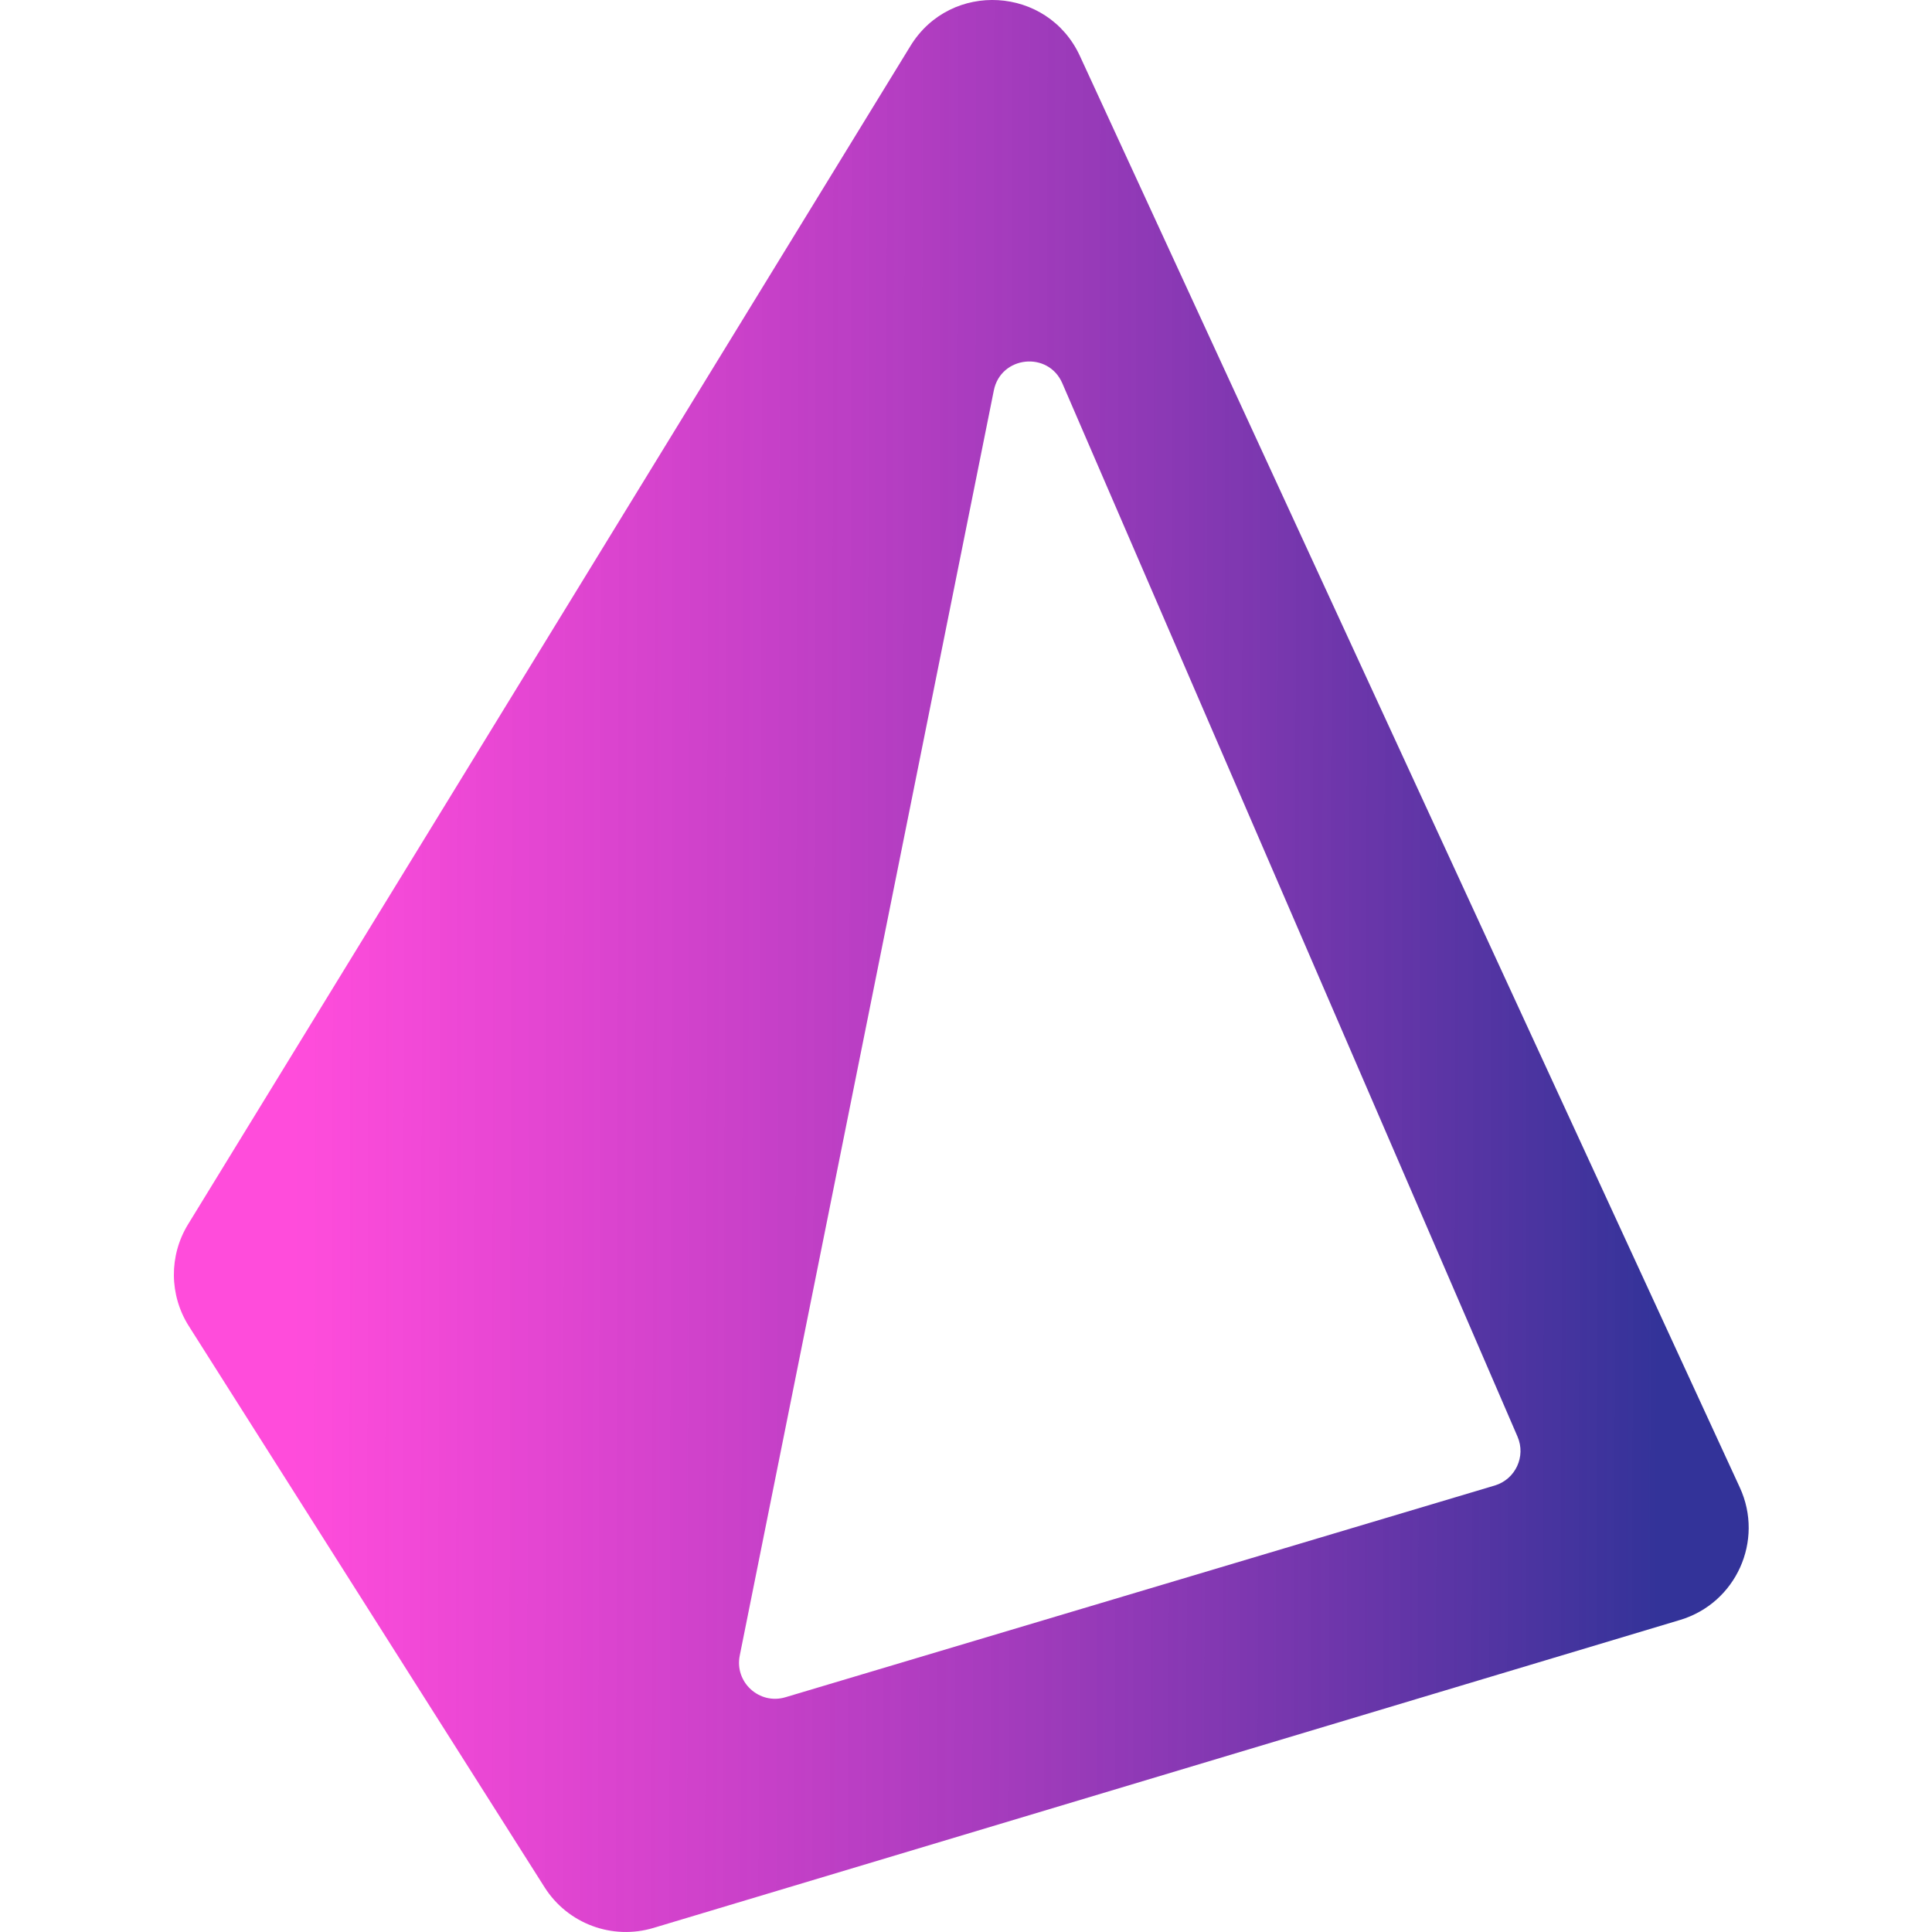 <svg width="100" height="100" viewBox="0 0 100 100" fill="none" xmlns="http://www.w3.org/2000/svg">
<path fill-rule="evenodd" clip-rule="evenodd" d="M9.774 68.639C8.757 67.034 8.741 64.99 9.734 63.37L47.126 2.376C49.206 -1.016 54.227 -0.719 55.894 2.894L90.053 76.993C91.32 79.743 89.861 82.978 86.961 83.848L33.824 99.789C31.686 100.43 29.383 99.571 28.187 97.685L9.774 68.639ZM51.44 20.21C51.8 18.416 54.259 18.157 54.985 19.837L78.547 74.36C78.991 75.386 78.439 76.57 77.367 76.89L40.654 87.849C39.304 88.252 38.012 87.073 38.289 85.692L51.44 20.21Z" fill="url(#paint0_linear_233_796)"/>
<defs>
<linearGradient id="paint0_linear_233_796" x1="85.886" y1="70.368" x2="15.346" y2="70.212" gradientUnits="userSpaceOnUse">
<stop stop-color="#333399"/>
<stop offset="1" stop-color="#FF00CC" stop-opacity="0.7"/>
</linearGradient>
</defs>
</svg>
